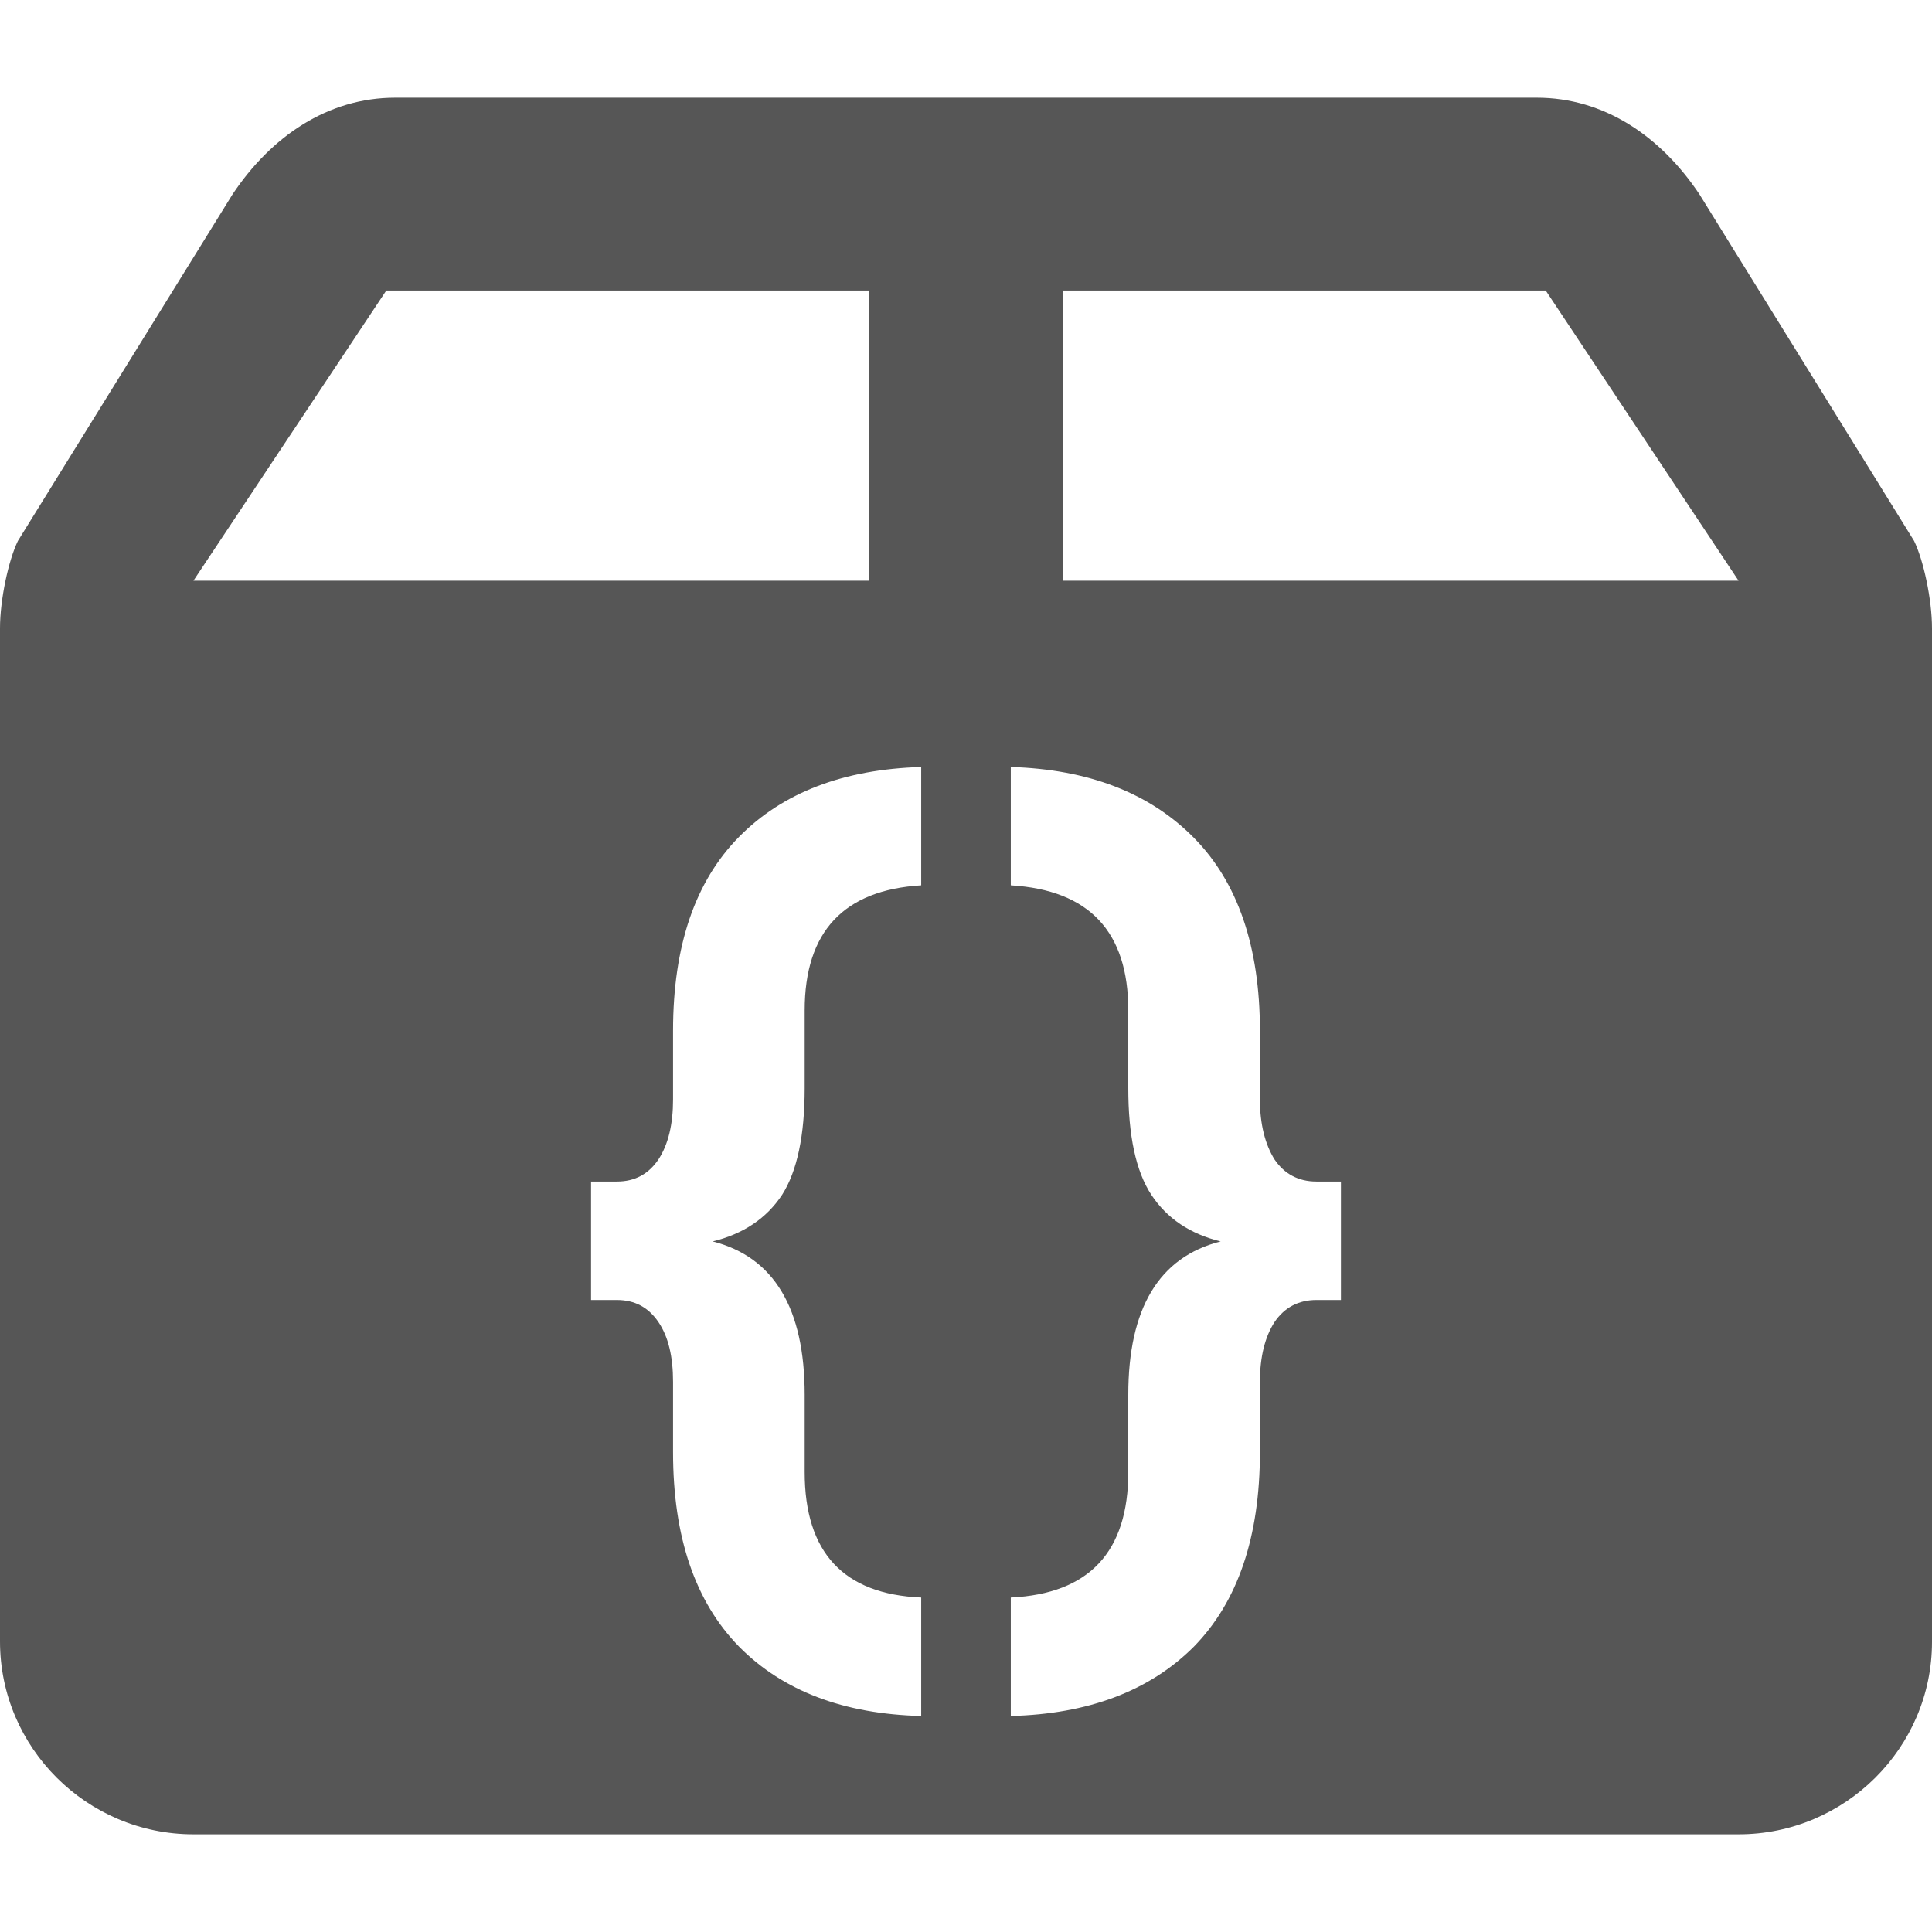 
<svg xmlns="http://www.w3.org/2000/svg" xmlns:xlink="http://www.w3.org/1999/xlink" width="16px" height="16px" viewBox="0 0 16 16" version="1.1">
<g id="surface1">
<path style=" stroke:none;fill-rule:evenodd;fill:#565656;fill-opacity:1;" d="M 3.199 2.406 L 7.199 2.406 L 7.199 4.809 L 1.602 4.809 Z M 8.801 2.406 L 12.801 2.406 L 14.398 4.809 L 8.801 4.809 Z M 7.629 13.23 L 7.629 14.211 C 6.988 14.195 6.484 14.004 6.121 13.637 C 5.758 13.266 5.574 12.73 5.574 12.027 L 5.574 11.445 C 5.574 11.234 5.535 11.07 5.453 10.949 C 5.371 10.828 5.258 10.766 5.109 10.766 L 4.895 10.766 L 4.895 9.785 L 5.109 9.785 C 5.258 9.785 5.371 9.723 5.453 9.602 C 5.535 9.477 5.574 9.309 5.574 9.105 L 5.574 8.535 C 5.574 7.832 5.758 7.297 6.121 6.93 C 6.484 6.562 6.988 6.371 7.629 6.352 L 7.629 7.332 C 6.988 7.371 6.664 7.715 6.664 8.367 L 6.664 9.012 C 6.664 9.402 6.602 9.699 6.477 9.895 C 6.348 10.09 6.156 10.219 5.902 10.281 C 6.41 10.41 6.664 10.836 6.664 11.551 L 6.664 12.191 C 6.664 12.859 6.988 13.203 7.629 13.23 Z M 3.273 0.809 C 2.715 0.809 2.246 1.129 1.926 1.609 L 0.148 4.48 C 0.07 4.641 0 4.965 0 5.203 L 0 13.594 C 0 14.473 0.719 15.191 1.602 15.191 L 14.398 15.191 C 15.281 15.191 16 14.473 16 13.598 L 16 5.203 C 16 4.965 15.93 4.641 15.852 4.48 L 14.074 1.609 C 13.754 1.129 13.285 0.809 12.727 0.809 Z M 8.371 14.211 L 8.371 13.23 C 9.02 13.199 9.344 12.852 9.344 12.191 L 9.344 11.551 C 9.344 10.836 9.598 10.41 10.109 10.281 C 9.855 10.219 9.664 10.09 9.535 9.895 C 9.406 9.699 9.344 9.402 9.344 9.012 L 9.344 8.367 C 9.344 7.715 9.02 7.371 8.371 7.332 L 8.371 6.352 C 9.012 6.371 9.52 6.566 9.887 6.938 C 10.25 7.305 10.434 7.84 10.434 8.535 L 10.434 9.105 C 10.434 9.309 10.477 9.477 10.555 9.602 C 10.637 9.723 10.754 9.785 10.902 9.785 L 11.105 9.785 L 11.105 10.766 L 10.902 10.766 C 10.754 10.766 10.637 10.828 10.555 10.949 C 10.477 11.07 10.434 11.234 10.434 11.445 L 10.434 12.027 C 10.434 12.73 10.25 13.266 9.887 13.637 C 9.52 14.004 9.012 14.195 8.371 14.211 Z M 8.371 14.211 "/>
</g>
</svg>
